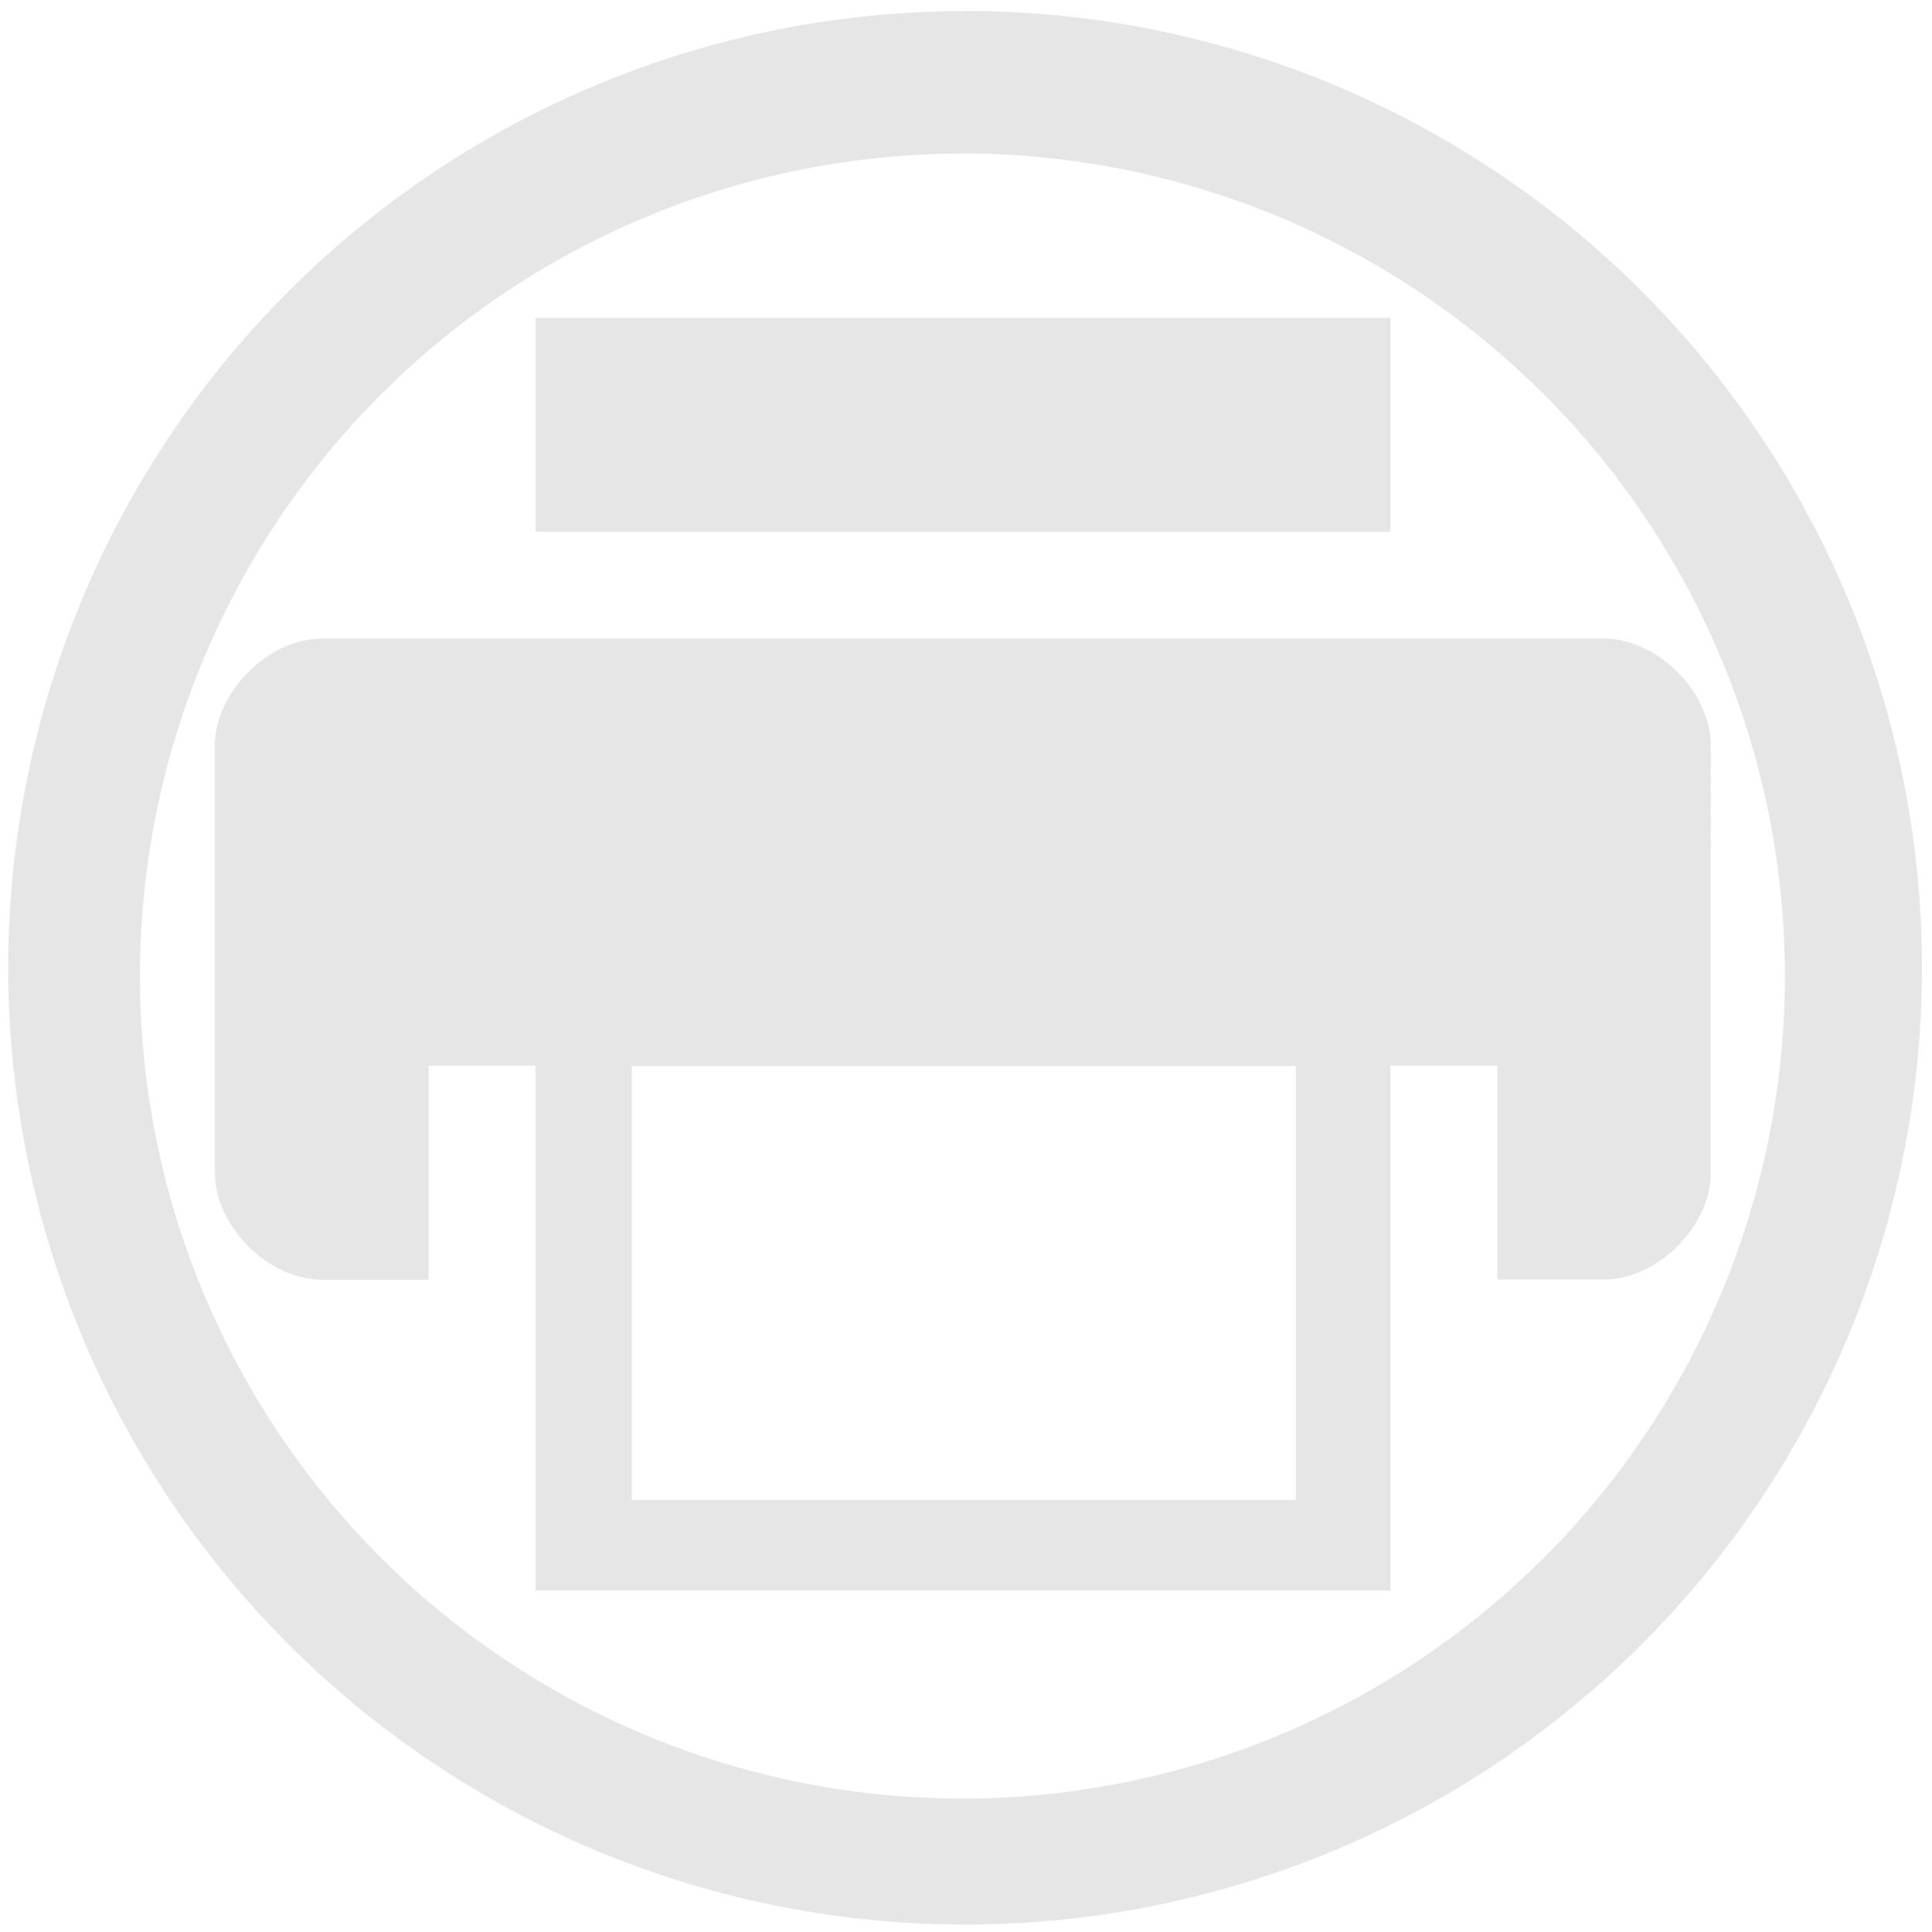 <svg xmlns="http://www.w3.org/2000/svg" width="48" height="48" viewBox="0 0 12.7 12.7"><path d="M6.344.073a6.29 6.29 0 0 0-6.29 6.29 6.29 6.29 0 0 0 6.29 6.288 6.29 6.29 0 0 0 6.29-6.289 6.29 6.29 0 0 0-6.29-6.29zm-.018.936a5.407 5.407 0 0 1 5.407 5.407 5.407 5.407 0 0 1-5.407 5.407A5.407 5.407 0 0 1 .92 6.416 5.407 5.407 0 0 1 6.326 1.01zM3.52 2.09v1.406h5.62V2.09H3.52zM2.116 4.198c-.352 0-.703.351-.703.702v2.81c0 .351.351.702.703.702h.702V7.006h.702v3.45h5.62v-3.45h.702v1.405h.702c.351 0 .702-.35.702-.702V4.9c0-.35-.35-.702-.702-.702H2.116zm2.037 2.81h4.365V9.86H4.153V7.006z" fill="#e6e6e6"/></svg>